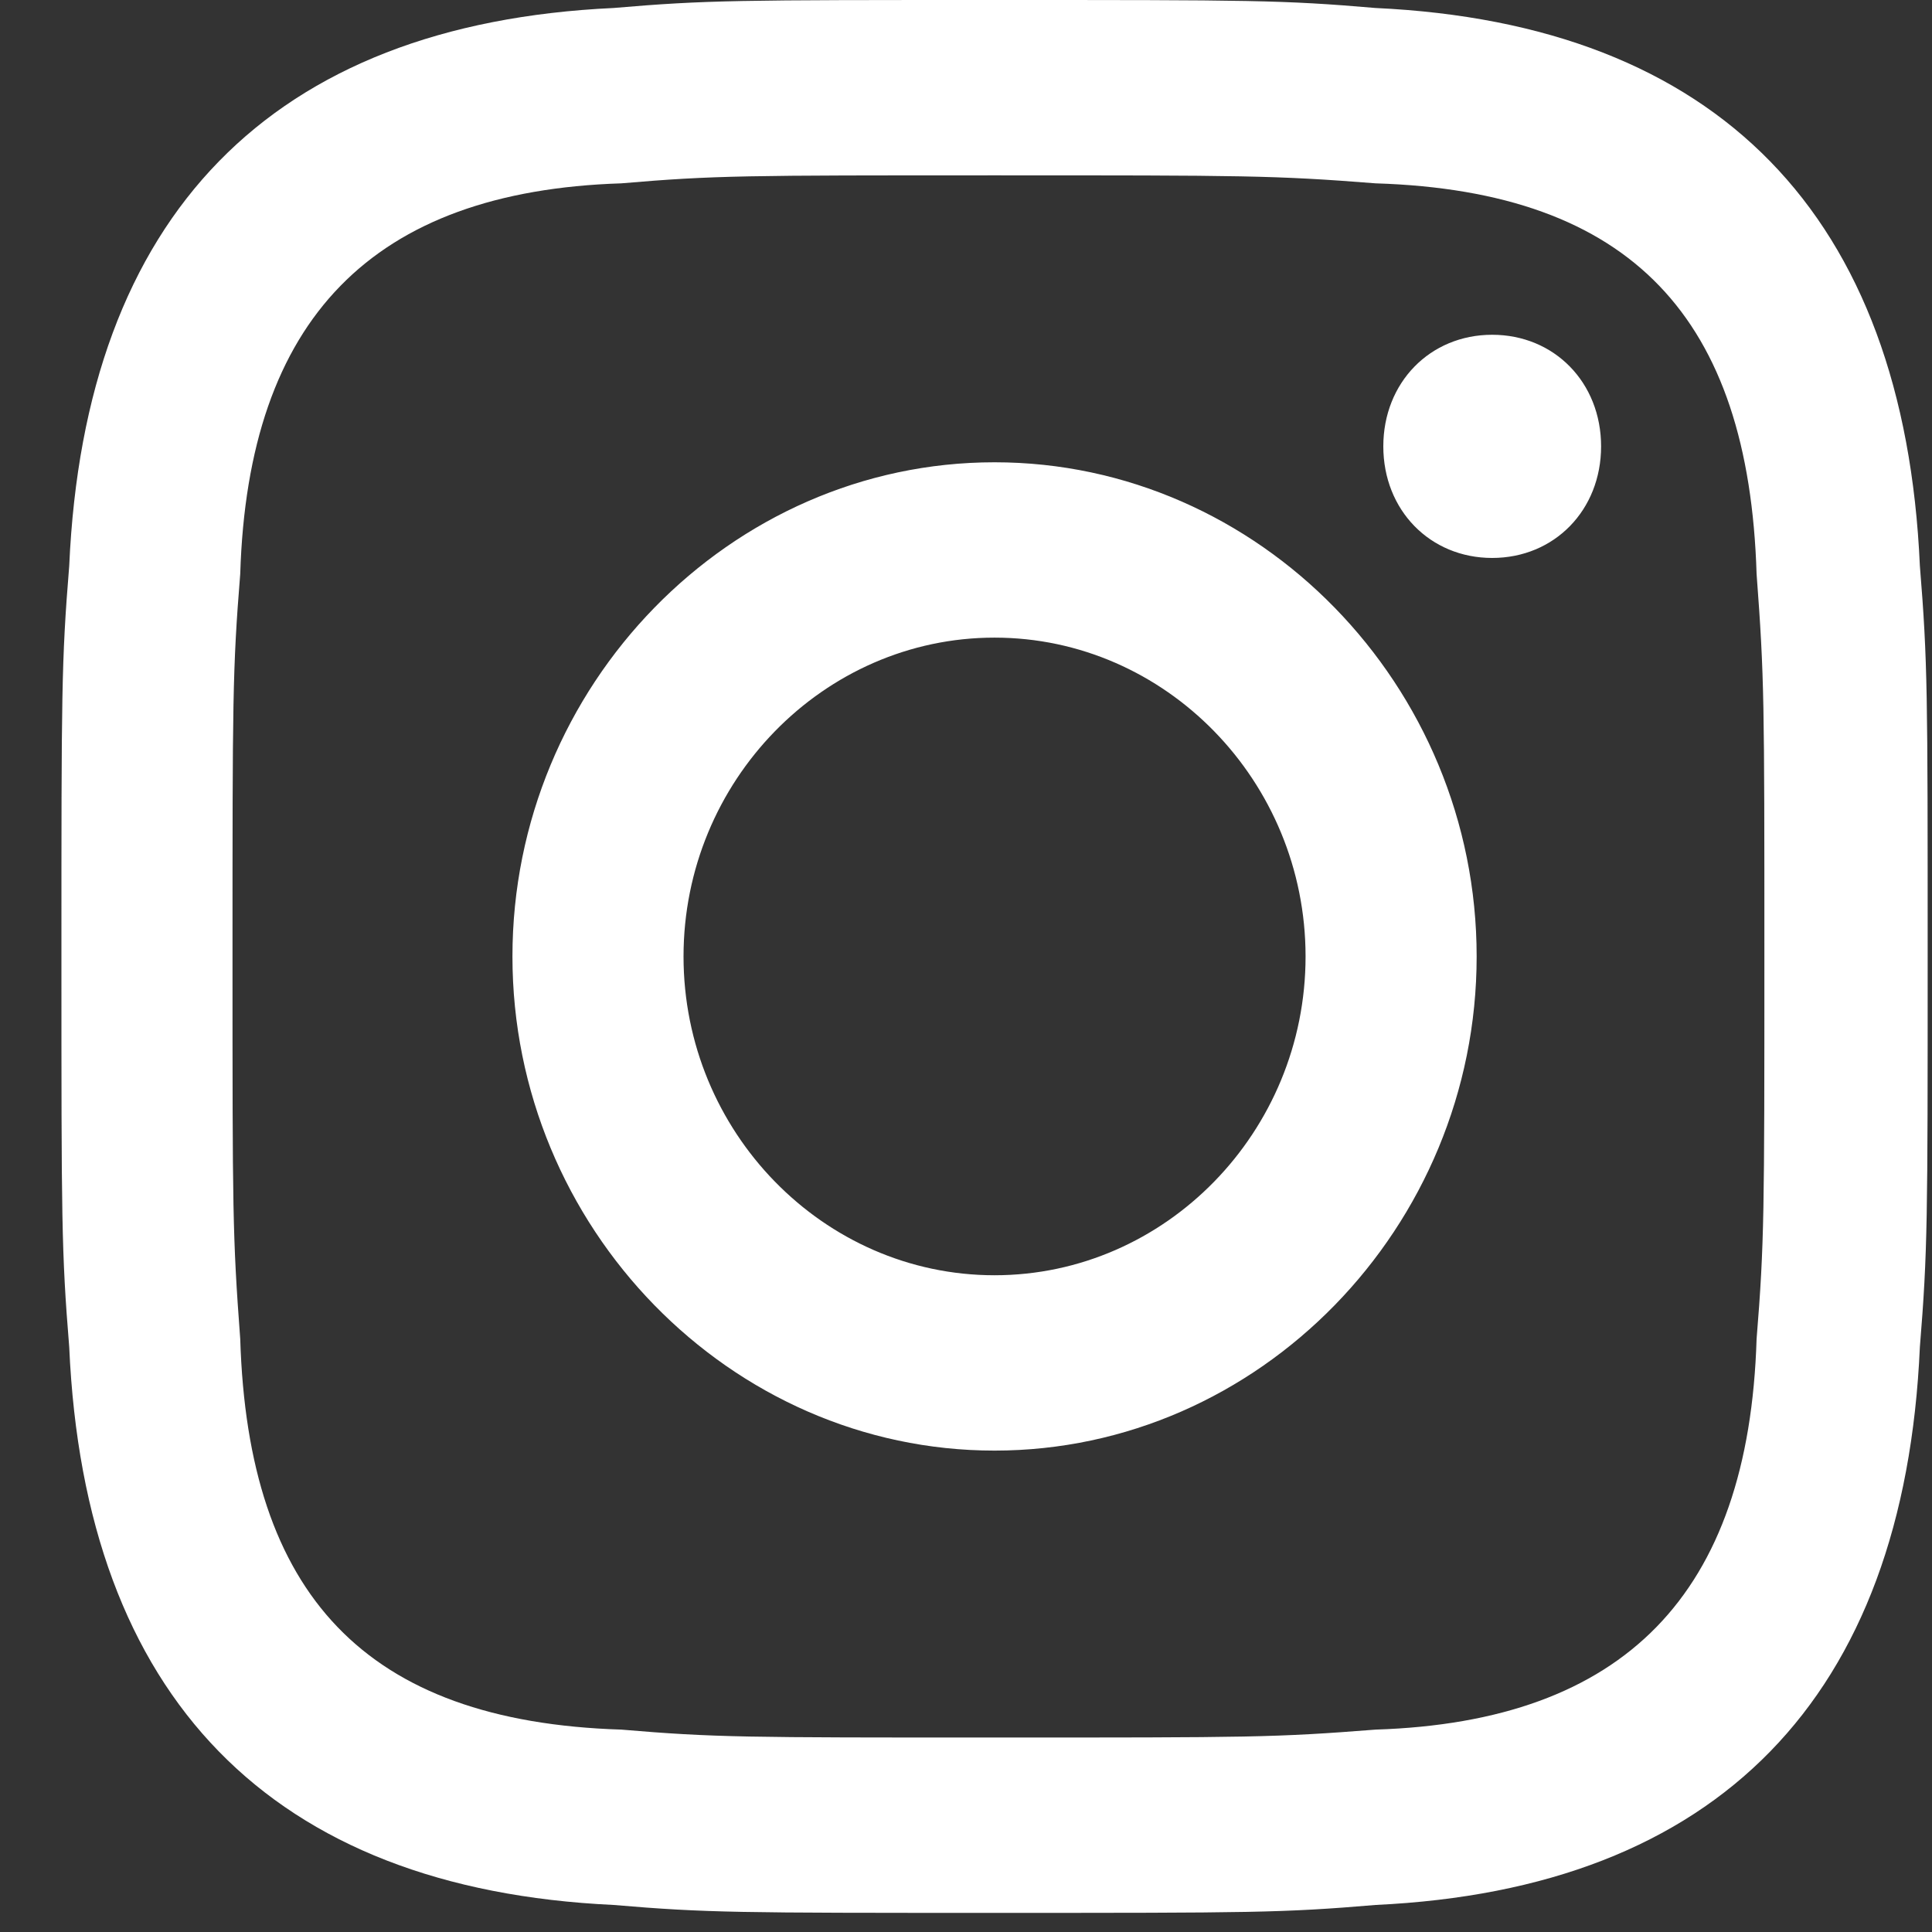 <svg width="29" height="29" viewBox="0 0 29 29" fill="none" xmlns="http://www.w3.org/2000/svg">
<rect x="0" y="0" width="29" height="29" fill="#333333" stroke="none"/>
<path d="M14.928 2.632C18.663 2.632 19.13 2.632 20.648 2.752C24.5 2.871 26.25 4.786 26.367 8.614C26.484 10.169 26.484 10.528 26.484 14.357C26.484 18.185 26.484 18.664 26.367 20.099C26.25 23.928 24.383 25.842 20.648 25.962C19.13 26.081 18.78 26.081 14.928 26.081C11.193 26.081 10.726 26.081 9.326 25.962C5.474 25.842 3.723 23.928 3.606 20.099C3.49 18.544 3.49 18.185 3.49 14.357C3.49 10.528 3.49 10.05 3.606 8.614C3.723 4.786 5.591 2.871 9.326 2.752C10.726 2.632 11.193 2.632 14.928 2.632ZM14.928 0C11.077 0 10.61 0 9.209 0.12C4.073 0.359 1.272 3.23 1.039 8.494C0.922 9.93 0.922 10.409 0.922 14.357C0.922 18.305 0.922 18.783 1.039 20.219C1.272 25.483 4.073 28.354 9.209 28.594C10.61 28.713 11.077 28.713 14.928 28.713C18.78 28.713 19.247 28.713 20.648 28.594C25.783 28.354 28.585 25.483 28.818 20.219C28.935 18.783 28.935 18.305 28.935 14.357C28.935 10.409 28.935 9.93 28.818 8.494C28.585 3.23 25.783 0.359 20.648 0.12C19.247 0 18.78 0 14.928 0ZM14.928 6.939C10.96 6.939 7.692 10.289 7.692 14.357C7.692 18.424 10.96 21.774 14.928 21.774C18.897 21.774 22.165 18.424 22.165 14.357C22.165 10.289 18.897 6.939 14.928 6.939ZM14.928 19.142C12.361 19.142 10.26 16.989 10.26 14.357C10.26 11.725 12.361 9.571 14.928 9.571C17.496 9.571 19.597 11.725 19.597 14.357C19.597 16.989 17.496 19.142 14.928 19.142ZM22.398 5.025C21.465 5.025 20.764 5.743 20.764 6.7C20.764 7.657 21.465 8.375 22.398 8.375C23.332 8.375 24.033 7.657 24.033 6.7C24.033 5.743 23.332 5.025 22.398 5.025Z" fill="white"/>
</svg>
